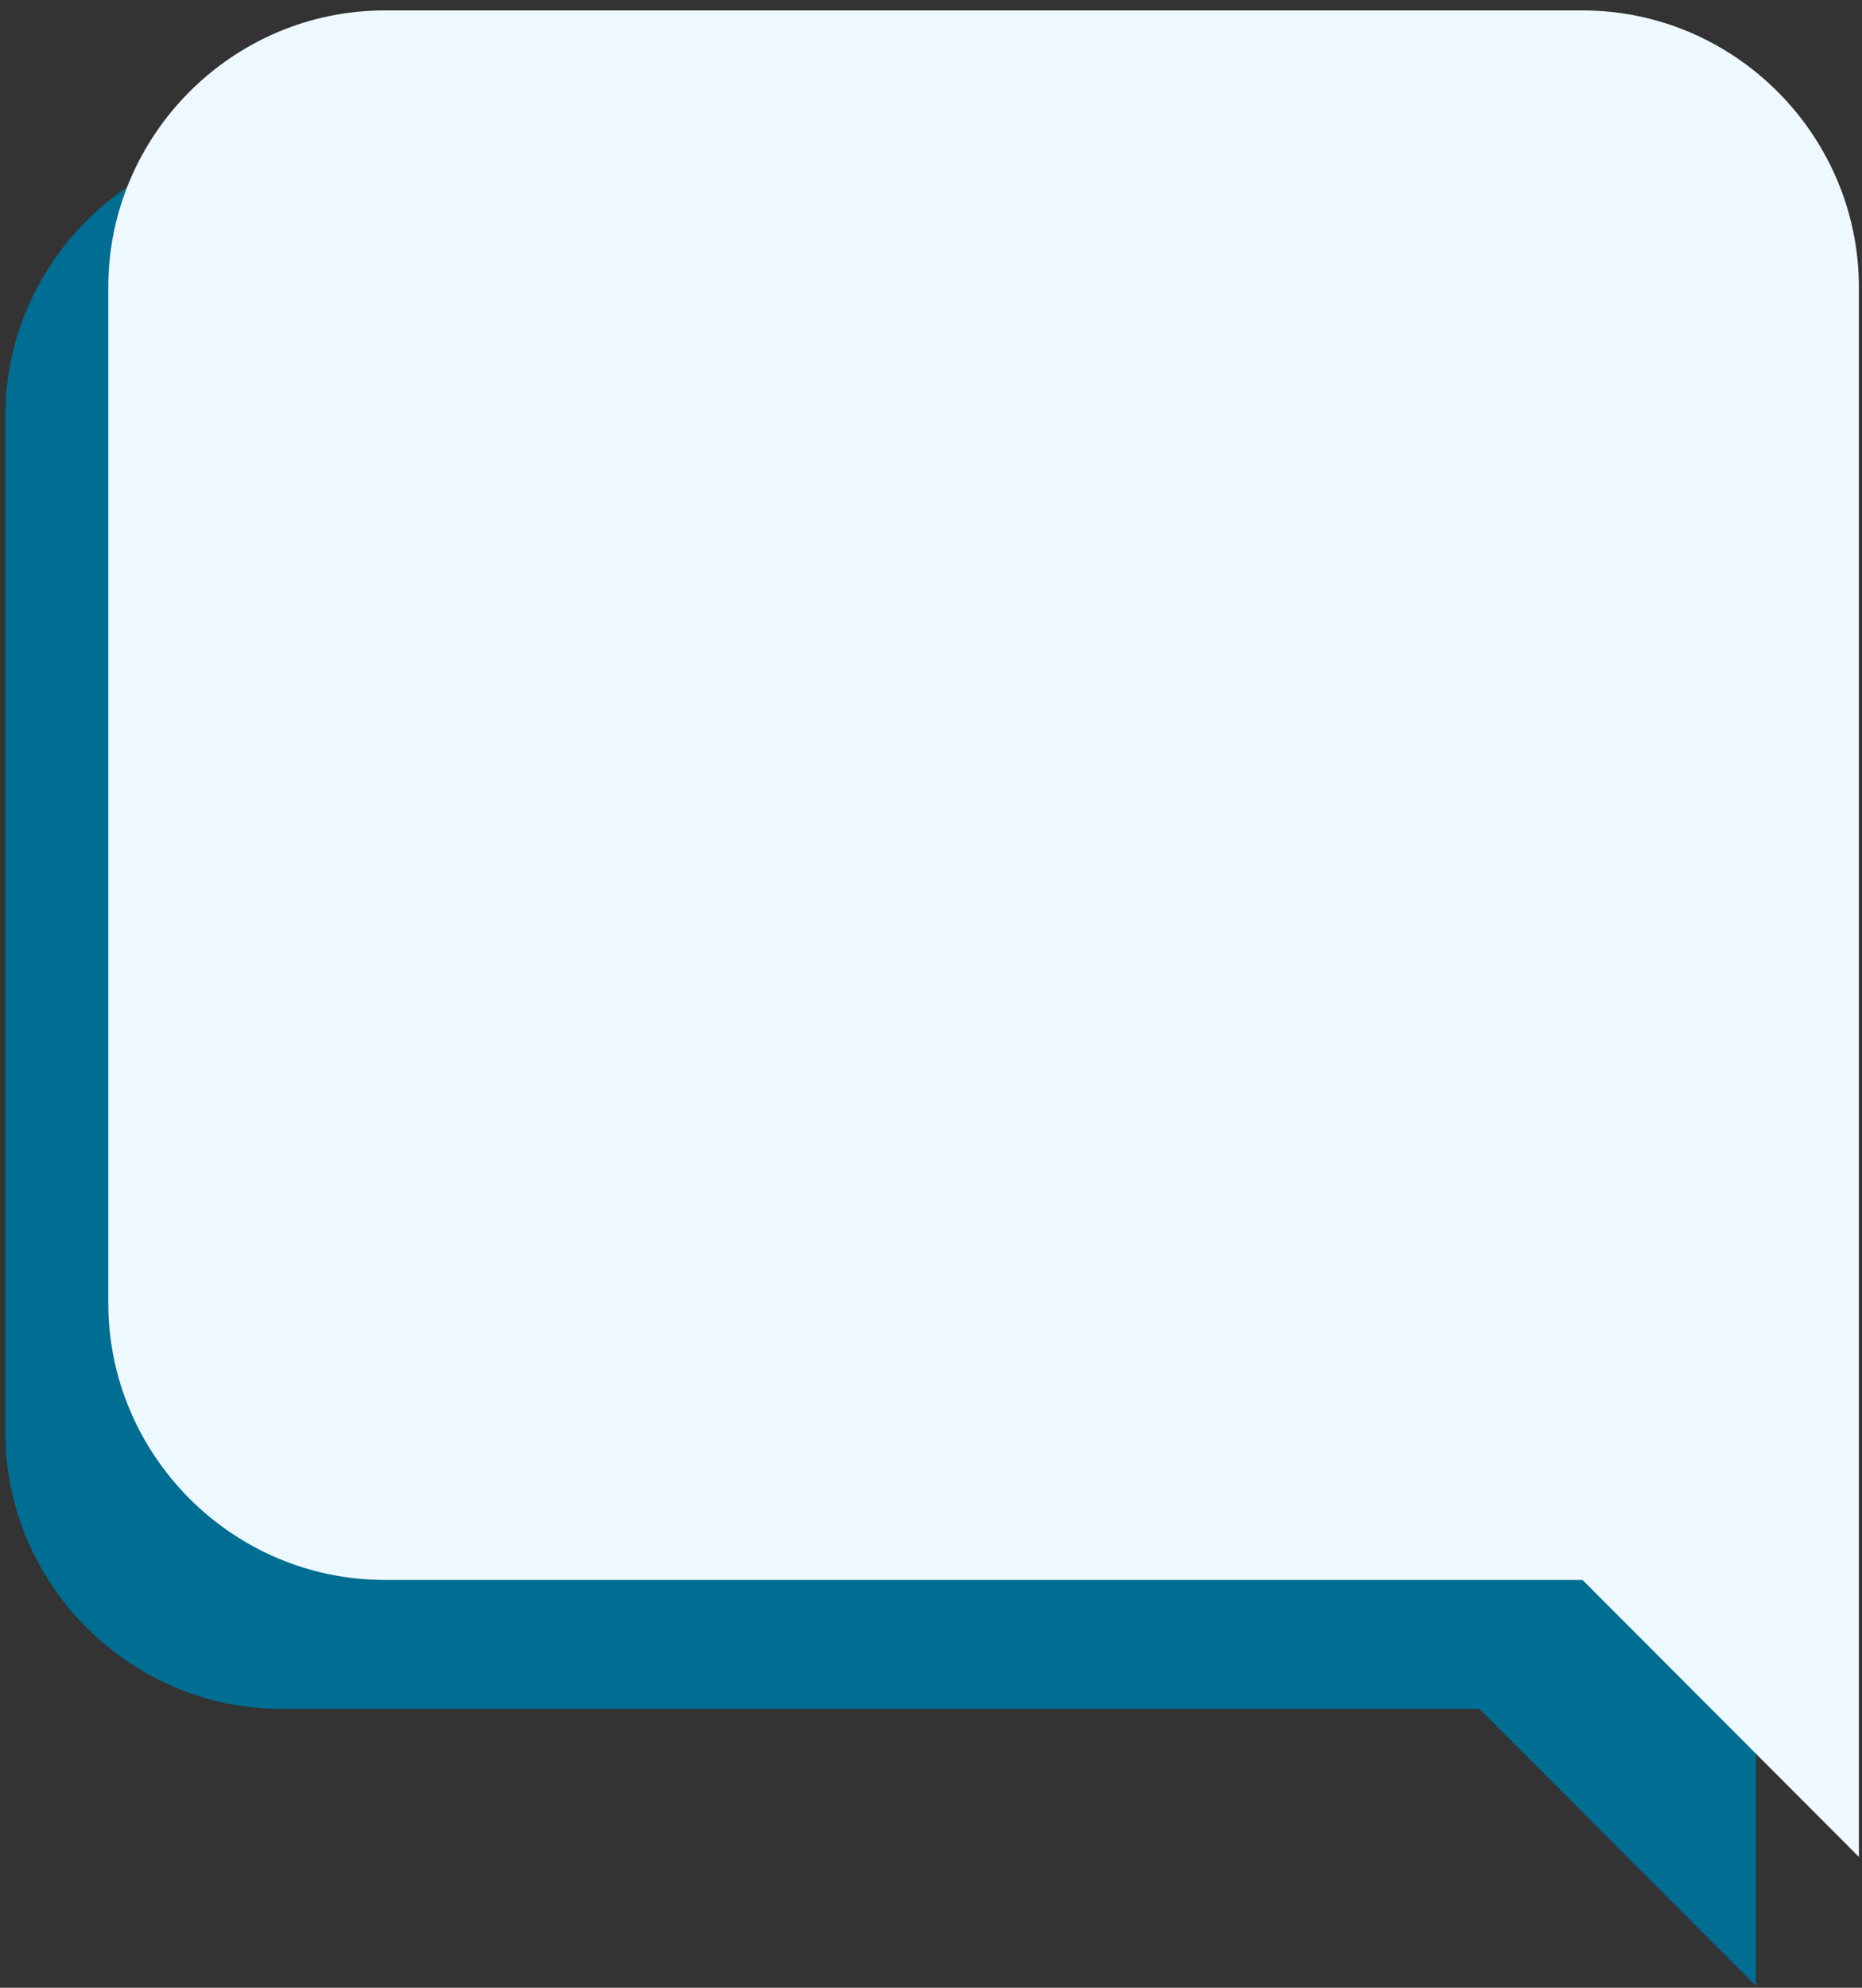 <svg width="164" height="175" viewBox="0 0 164 175" xmlns="http://www.w3.org/2000/svg" xmlns:sketch="http://www.bohemiancoding.com/sketch/ns"><rect x="0" y="0" width="164" height="175" fill="#333333" stroke="none"/><title>about copy + Shape</title><desc>Created with Sketch.</desc><g sketch:type="MSLayerGroup" fill="none"><path d="M24.811 150.452h105.5l24.346 24.384v-138.178c0-13.411-10.956-24.384-24.346-24.384h-105.5c-13.39 0-24.346 10.973-24.346 24.384v89.409c0 13.411 10.956 24.384 24.346 24.384z" id="Shape" fill="#006D92" sketch:type="MSShapeGroup"/><path d="M33.882 139.096h105.5l24.346 24.384v-138.178c0-13.411-10.956-24.384-24.346-24.384h-105.5c-13.39 0-24.346 10.973-24.346 24.384v89.409c0 13.411 10.956 24.384 24.346 24.384z" fill="#EEF8FF" sketch:type="MSShapeGroup"/></g></svg>